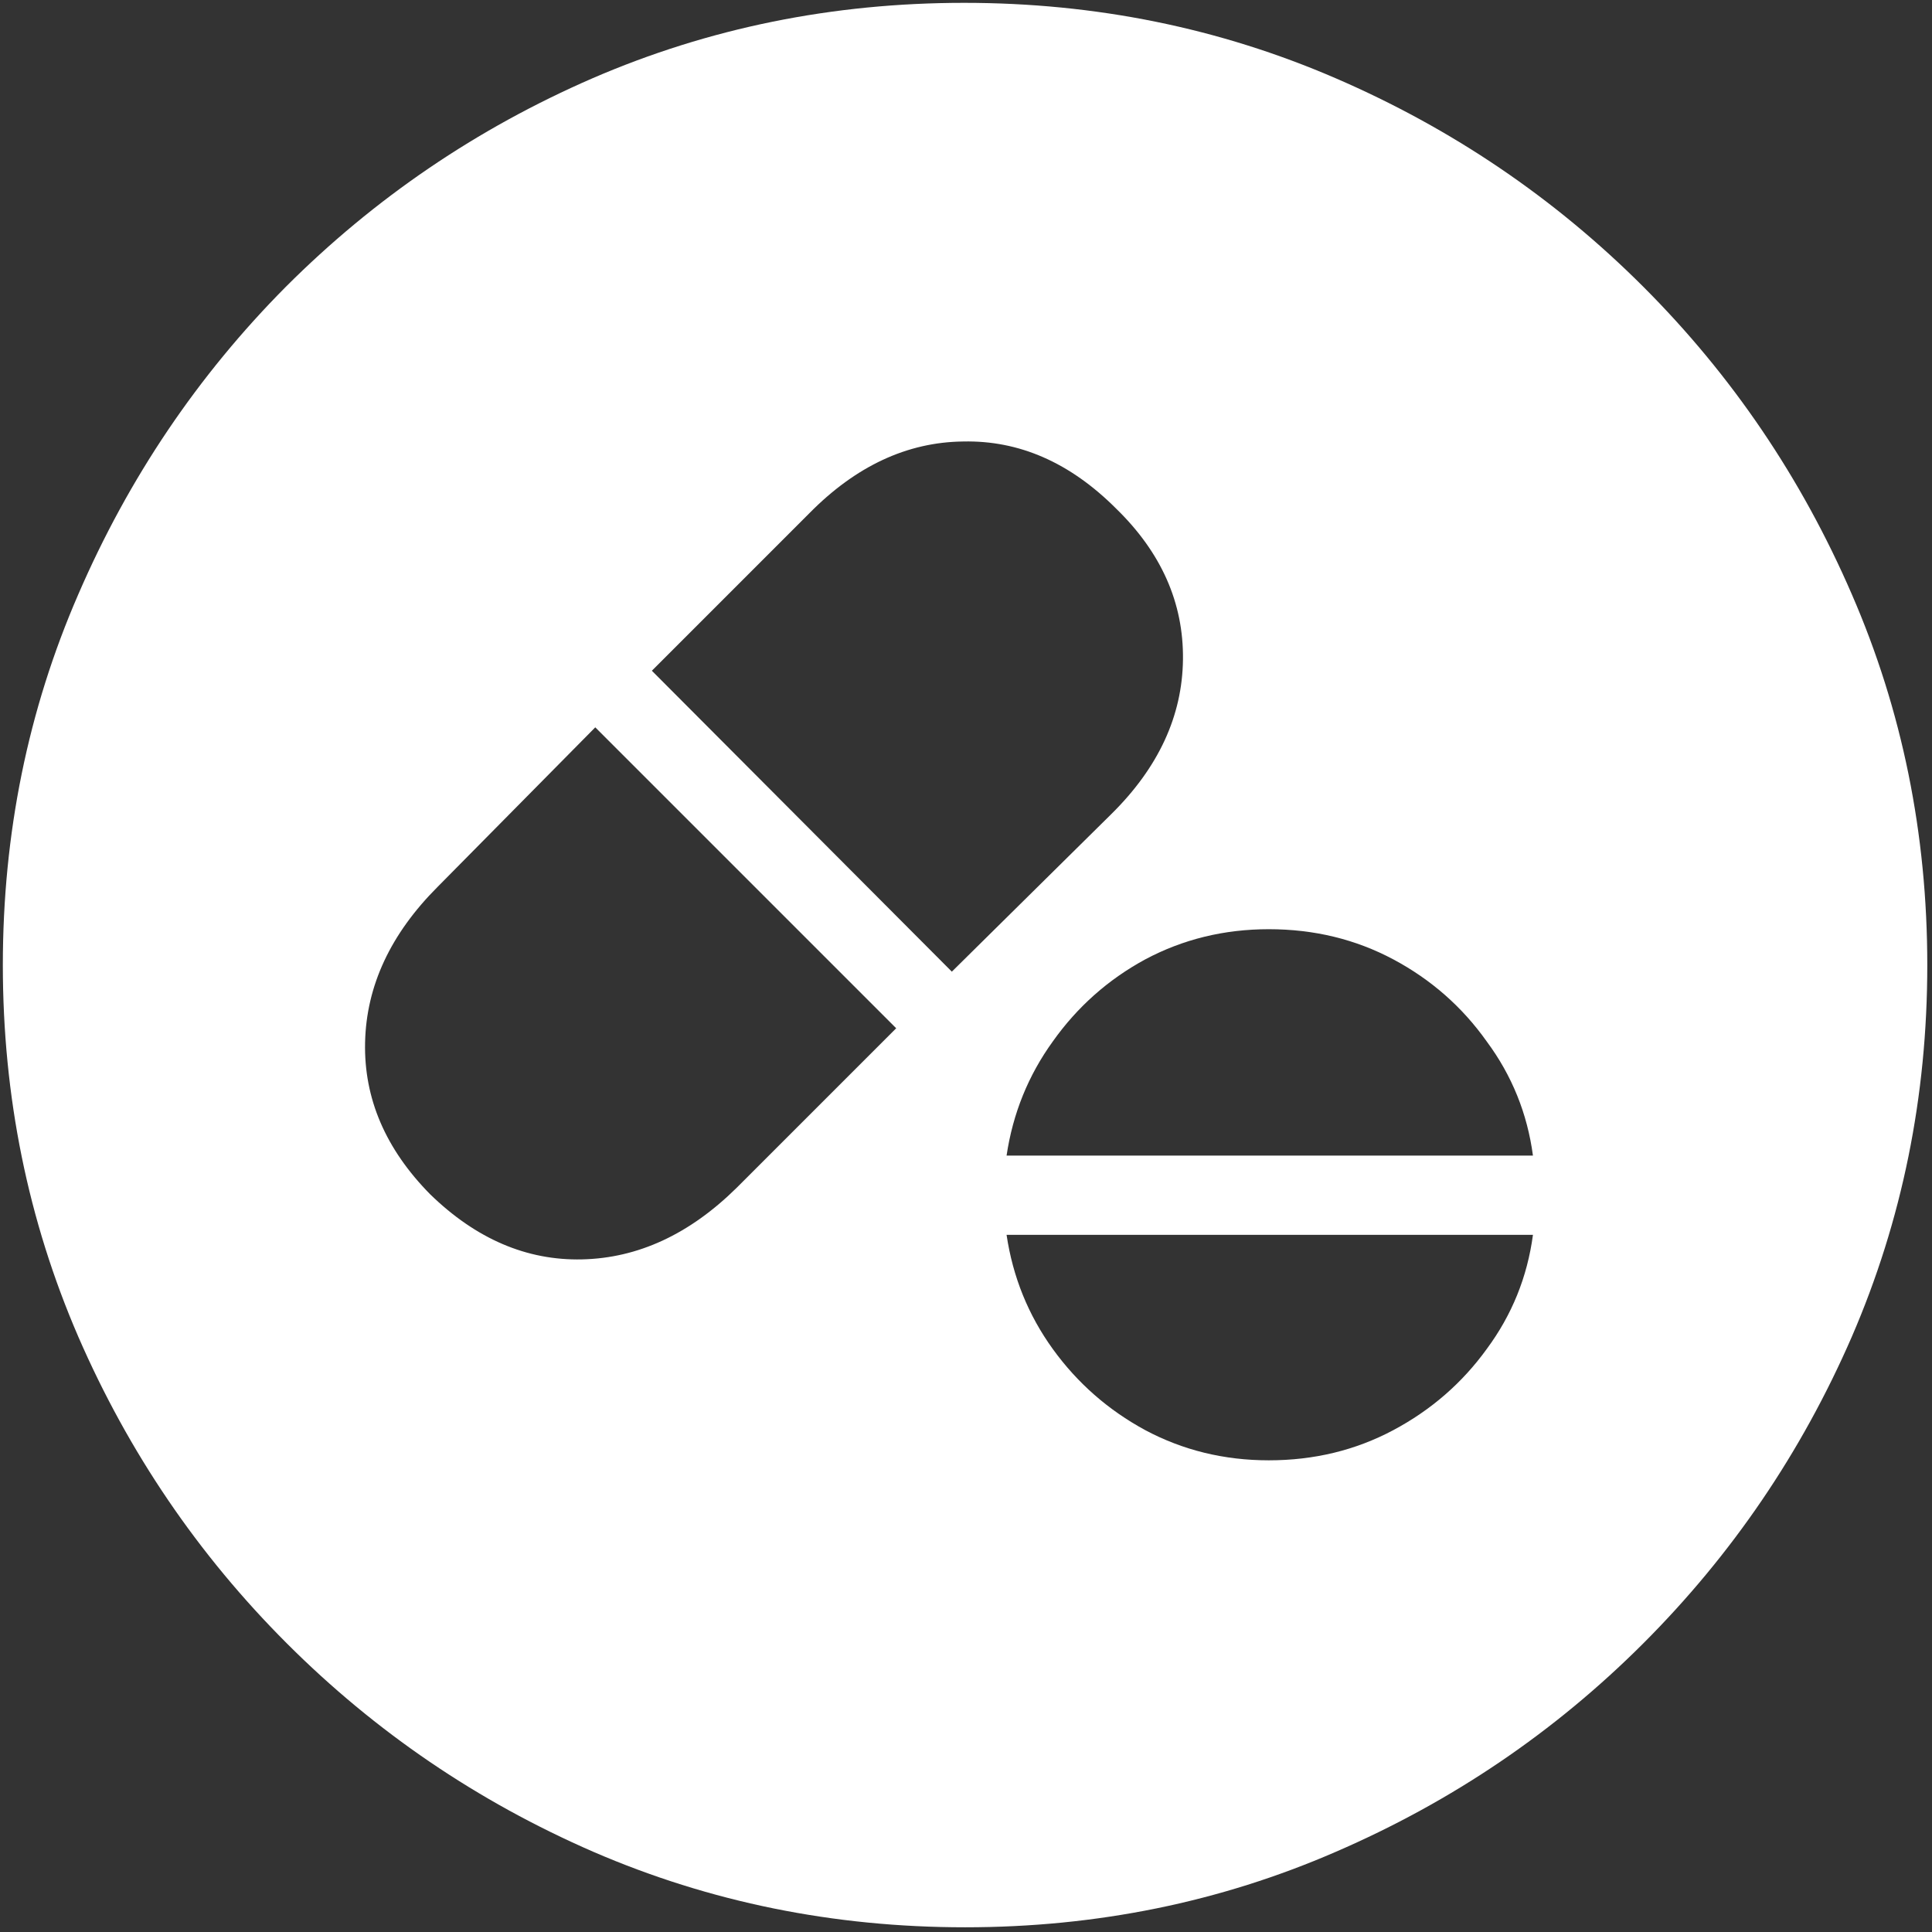 <svg width="128" height="128" viewBox="0 0 128 128" fill="none" xmlns="http://www.w3.org/2000/svg">
<rect x="0" y="0" width="128" height="128" fill="#333333" stroke="none"/>
<path d="M63.938 127.688C72.646 127.688 80.833 126.021 88.5 122.688C96.208 119.354 103 114.75 108.875 108.875C114.75 103 119.354 96.229 122.688 88.562C126.021 80.854 127.688 72.646 127.688 63.938C127.688 55.229 126.021 47.042 122.688 39.375C119.354 31.667 114.75 24.875 108.875 19C103 13.125 96.208 8.521 88.5 5.188C80.792 1.854 72.583 0.188 63.875 0.188C55.167 0.188 46.958 1.854 39.25 5.188C31.583 8.521 24.812 13.125 18.938 19C13.104 24.875 8.521 31.667 5.188 39.375C1.854 47.042 0.188 55.229 0.188 63.938C0.188 72.646 1.854 80.854 5.188 88.562C8.521 96.229 13.125 103 19 108.875C24.875 114.75 31.646 119.354 39.312 122.688C47.021 126.021 55.229 127.688 63.938 127.688ZM63.062 64.375L43.188 44.438L53.625 34C56.708 30.875 60.104 29.292 63.812 29.25C67.521 29.167 70.896 30.646 73.938 33.688C76.938 36.604 78.417 39.938 78.375 43.688C78.333 47.438 76.75 50.854 73.625 53.938L63.062 64.375ZM59.375 68.125L48.812 78.688C45.688 81.771 42.271 83.354 38.562 83.438C34.896 83.521 31.542 82.083 28.5 79.125C25.542 76.125 24.104 72.771 24.188 69.062C24.271 65.312 25.875 61.875 29 58.75L39.438 48.188L59.375 68.125ZM101.562 76.562H66.688C67.104 73.771 68.125 71.25 69.75 69C71.375 66.708 73.417 64.896 75.875 63.562C78.375 62.229 81.104 61.562 84.062 61.562C87.062 61.562 89.812 62.229 92.312 63.562C94.812 64.896 96.875 66.708 98.5 69C100.167 71.25 101.188 73.771 101.562 76.562ZM101.562 81.812C101.188 84.604 100.167 87.125 98.5 89.375C96.875 91.625 94.812 93.417 92.312 94.75C89.812 96.083 87.062 96.75 84.062 96.75C81.104 96.75 78.375 96.083 75.875 94.75C73.417 93.417 71.375 91.625 69.75 89.375C68.125 87.125 67.104 84.604 66.688 81.812H101.562Z" fill="white"/>
</svg>
